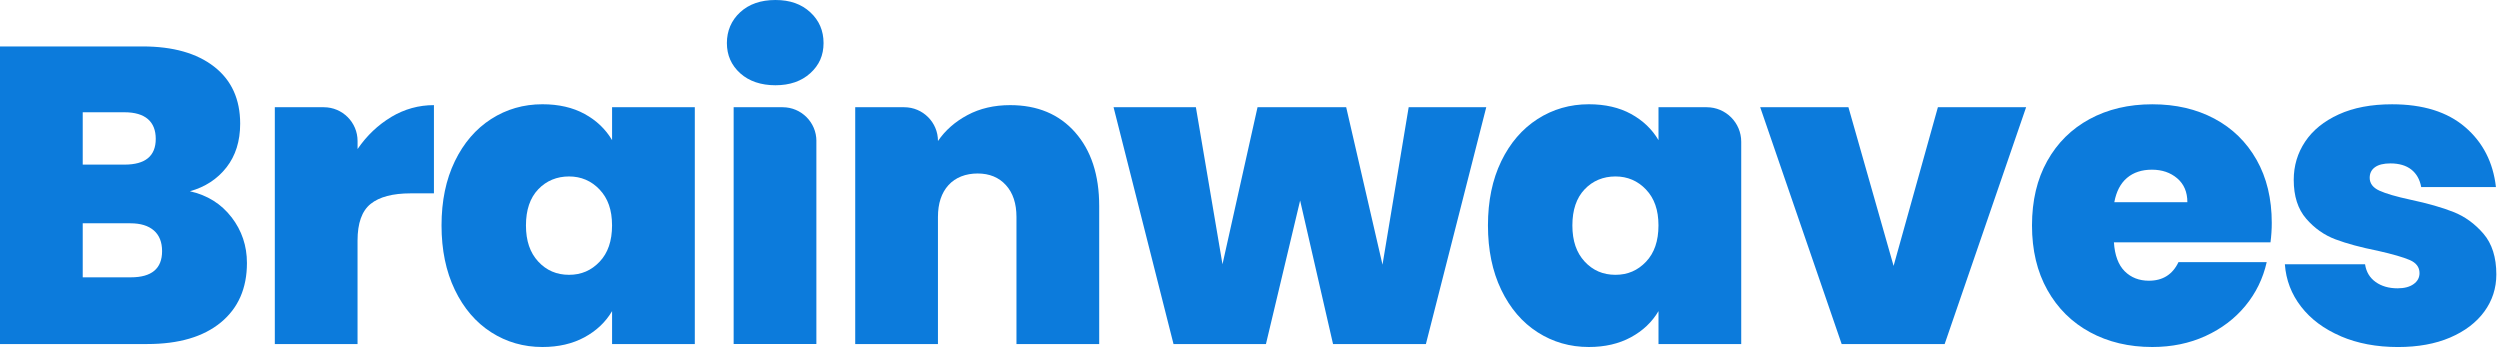 <svg width="648" height="90" viewBox="0 0 648 90" fill="none" xmlns="http://www.w3.org/2000/svg">
<path d="M60.011 56.293C62.672 59.759 64.007 63.713 64.007 68.164C64.007 74.732 61.743 79.874 57.223 83.591C52.702 87.308 46.351 89.174 38.183 89.174H0V12.038H36.982C44.856 12.038 51.039 13.792 55.525 17.293C60.011 20.793 62.253 25.719 62.253 32.063C62.253 36.583 61.066 40.363 58.697 43.389C56.328 46.414 53.17 48.475 49.23 49.572C53.75 50.592 57.342 52.835 60.004 56.3L60.011 56.293ZM21.443 42.669H32.273C37.666 42.669 40.37 40.447 40.37 35.996C40.37 31.546 37.673 29.1 32.273 29.1H21.443V42.669ZM42.012 65.097C42.012 62.763 41.3 60.975 39.881 59.738C38.456 58.501 36.437 57.879 33.81 57.879H21.443V71.881H33.914C39.308 71.881 42.012 69.624 42.012 65.097Z" fill="#0C7BDC"/>
<path d="M101.422 30.309C104.853 28.269 108.535 27.249 112.476 27.249V50.117H106.46C101.793 50.117 98.327 51.032 96.063 52.856C93.8 54.679 92.675 57.851 92.675 62.372V89.181H71.232V27.794H83.927C88.762 27.794 92.682 31.713 92.682 36.548V38.63C95.085 35.13 98.006 32.356 101.436 30.316L101.422 30.309Z" fill="#0C7BDC"/>
<path d="M117.89 41.796C120.189 37.059 123.326 33.411 127.301 30.854C131.277 28.304 135.706 27.025 140.597 27.025C144.824 27.025 148.478 27.864 151.539 29.541C154.599 31.218 156.975 33.481 158.651 36.325V27.794H180.094V89.174H158.651V80.643C156.975 83.487 154.585 85.75 151.483 87.427C148.381 89.104 144.754 89.942 140.597 89.942C135.706 89.942 131.277 88.664 127.301 86.114C123.326 83.563 120.189 79.895 117.89 75.116C115.591 70.337 114.445 64.776 114.445 58.431C114.445 52.087 115.591 46.547 117.89 41.803V41.796ZM155.416 49.125C153.265 46.868 150.616 45.736 147.486 45.736C144.356 45.736 141.617 46.847 139.5 49.076C137.383 51.305 136.328 54.421 136.328 58.431C136.328 62.442 137.383 65.488 139.5 67.787C141.617 70.086 144.279 71.231 147.486 71.231C150.693 71.231 153.265 70.1 155.416 67.843C157.568 65.586 158.644 62.449 158.644 58.431C158.644 54.414 157.568 51.396 155.416 49.132V49.125Z" fill="#0C7BDC"/>
<path d="M191.853 18.983C189.555 16.901 188.409 14.295 188.409 11.158C188.409 8.021 189.555 5.289 191.853 3.172C194.152 1.055 197.198 -0 200.992 -0C204.786 -0 207.72 1.055 210.019 3.172C212.318 5.289 213.464 7.951 213.464 11.158C213.464 14.365 212.318 16.901 210.019 18.983C207.72 21.058 204.716 22.099 200.992 22.099C197.268 22.099 194.152 21.058 191.853 18.983ZM211.605 36.541V89.166H190.162V27.794H202.858C207.693 27.794 211.612 31.713 211.612 36.548L211.605 36.541Z" fill="#0C7BDC"/>
<path d="M278.672 34.299C282.83 39.001 284.912 45.366 284.912 53.394V89.174H263.469V56.237C263.469 52.737 262.554 49.984 260.73 47.979C258.907 45.974 256.461 44.968 253.401 44.968C250.341 44.968 247.672 45.974 245.848 47.979C244.024 49.984 243.116 52.737 243.116 56.237V89.174H221.673V27.794H234.369C239.203 27.794 243.123 31.713 243.123 36.548C245.017 33.775 247.574 31.532 250.781 29.82C253.988 28.108 257.677 27.249 261.834 27.249C268.912 27.249 274.529 29.603 278.686 34.306L278.672 34.299Z" fill="#0C7BDC"/>
<path d="M385.237 27.794L369.593 89.174H345.523L336.992 51.975L328.133 89.174H304.175L288.636 27.794H309.974L316.87 68.492L325.953 27.794H348.933L358.344 68.604L365.128 27.794H385.258H385.237Z" fill="#0C7BDC"/>
<path d="M389.121 41.796C391.42 37.059 394.557 33.411 398.533 30.854C402.508 28.304 406.938 27.025 411.829 27.025C416.056 27.025 419.71 27.864 422.77 29.541C425.83 31.218 428.206 33.481 429.883 36.325V27.794H442.375C447.322 27.794 451.326 31.804 451.326 36.744V89.174H429.883V80.643C428.206 83.487 425.816 85.75 422.714 87.427C419.612 89.104 415.986 89.942 411.829 89.942C406.938 89.942 402.508 88.664 398.533 86.114C394.557 83.563 391.42 79.895 389.121 75.116C386.823 70.337 385.677 64.776 385.677 58.431C385.677 52.087 386.823 46.547 389.121 41.803V41.796ZM426.648 49.125C424.496 46.868 421.848 45.736 418.718 45.736C415.588 45.736 412.842 46.847 410.732 49.076C408.615 51.305 407.56 54.421 407.56 58.431C407.56 62.442 408.615 65.488 410.732 67.787C412.849 70.086 415.511 71.231 418.718 71.231C421.925 71.231 424.496 70.1 426.648 67.843C428.8 65.586 429.876 62.449 429.876 58.431C429.876 54.414 428.8 51.396 426.648 49.132V49.125Z" fill="#0C7BDC"/>
<path d="M490.816 68.933L502.302 27.794H525.17L504.056 89.174H477.359L456.245 27.794H479.113L490.823 68.933H490.816Z" fill="#0C7BDC"/>
<path d="M588.52 62.805H547.927C548.143 66.159 549.072 68.66 550.714 70.302C552.356 71.944 554.452 72.761 557.003 72.761C560.573 72.761 563.13 71.162 564.66 67.948H587.528C586.578 72.182 584.74 75.954 582.002 79.273C579.263 82.592 575.818 85.198 571.661 87.099C567.504 88.999 562.906 89.942 557.876 89.942C551.818 89.942 546.445 88.664 541.736 86.113C537.034 83.563 533.345 79.916 530.683 75.172C528.021 70.428 526.693 64.852 526.693 58.431C526.693 52.01 528.007 46.449 530.634 41.747C533.261 37.044 536.922 33.411 541.631 30.861C546.334 28.311 551.755 27.032 557.876 27.032C563.996 27.032 569.292 28.276 573.96 30.749C578.627 33.23 582.274 36.786 584.901 41.418C587.528 46.051 588.842 51.5 588.842 57.775C588.842 59.451 588.73 61.128 588.513 62.805H588.52ZM566.966 52.409C566.966 49.782 566.092 47.72 564.339 46.225C562.592 44.73 560.398 43.982 557.771 43.982C555.144 43.982 552.992 44.695 551.315 46.113C549.638 47.539 548.541 49.635 548.031 52.402H566.959L566.966 52.409Z" fill="#0C7BDC"/>
<path d="M606.735 87.147C602.396 85.289 598.966 82.739 596.45 79.49C593.935 76.248 592.531 72.58 592.237 68.493H613.023C613.317 70.463 614.225 71.993 615.762 73.09C617.292 74.187 619.193 74.732 621.45 74.732C623.203 74.732 624.587 74.368 625.607 73.635C626.627 72.908 627.137 71.958 627.137 70.791C627.137 69.261 626.298 68.129 624.622 67.403C622.945 66.676 620.171 65.872 616.307 64.999C611.933 64.126 608.279 63.141 605.366 62.044C602.445 60.947 599.909 59.165 597.764 56.685C595.612 54.204 594.536 50.851 594.536 46.617C594.536 42.969 595.521 39.672 597.491 36.716C599.462 33.761 602.361 31.413 606.19 29.659C610.019 27.906 614.63 27.032 620.031 27.032C628.052 27.032 634.361 29.003 638.959 32.943C643.556 36.884 646.218 42.061 646.945 48.482H627.577C627.214 46.512 626.354 45.002 625.006 43.941C623.657 42.886 621.848 42.355 619.591 42.355C617.844 42.355 616.51 42.683 615.594 43.34C614.679 43.996 614.225 44.912 614.225 46.078C614.225 47.539 615.064 48.65 616.74 49.418C618.417 50.187 621.114 50.969 624.838 51.773C629.289 52.723 632.992 53.778 635.94 54.945C638.896 56.112 641.481 57.991 643.71 60.576C645.932 63.169 647.05 66.69 647.05 71.133C647.05 74.711 646.008 77.918 643.933 80.761C641.851 83.605 638.903 85.848 635.074 87.49C631.245 89.132 626.739 89.949 621.561 89.949C616.014 89.949 611.074 89.02 606.735 87.162V87.147Z" fill="#0C7BDC"/>
</svg>
